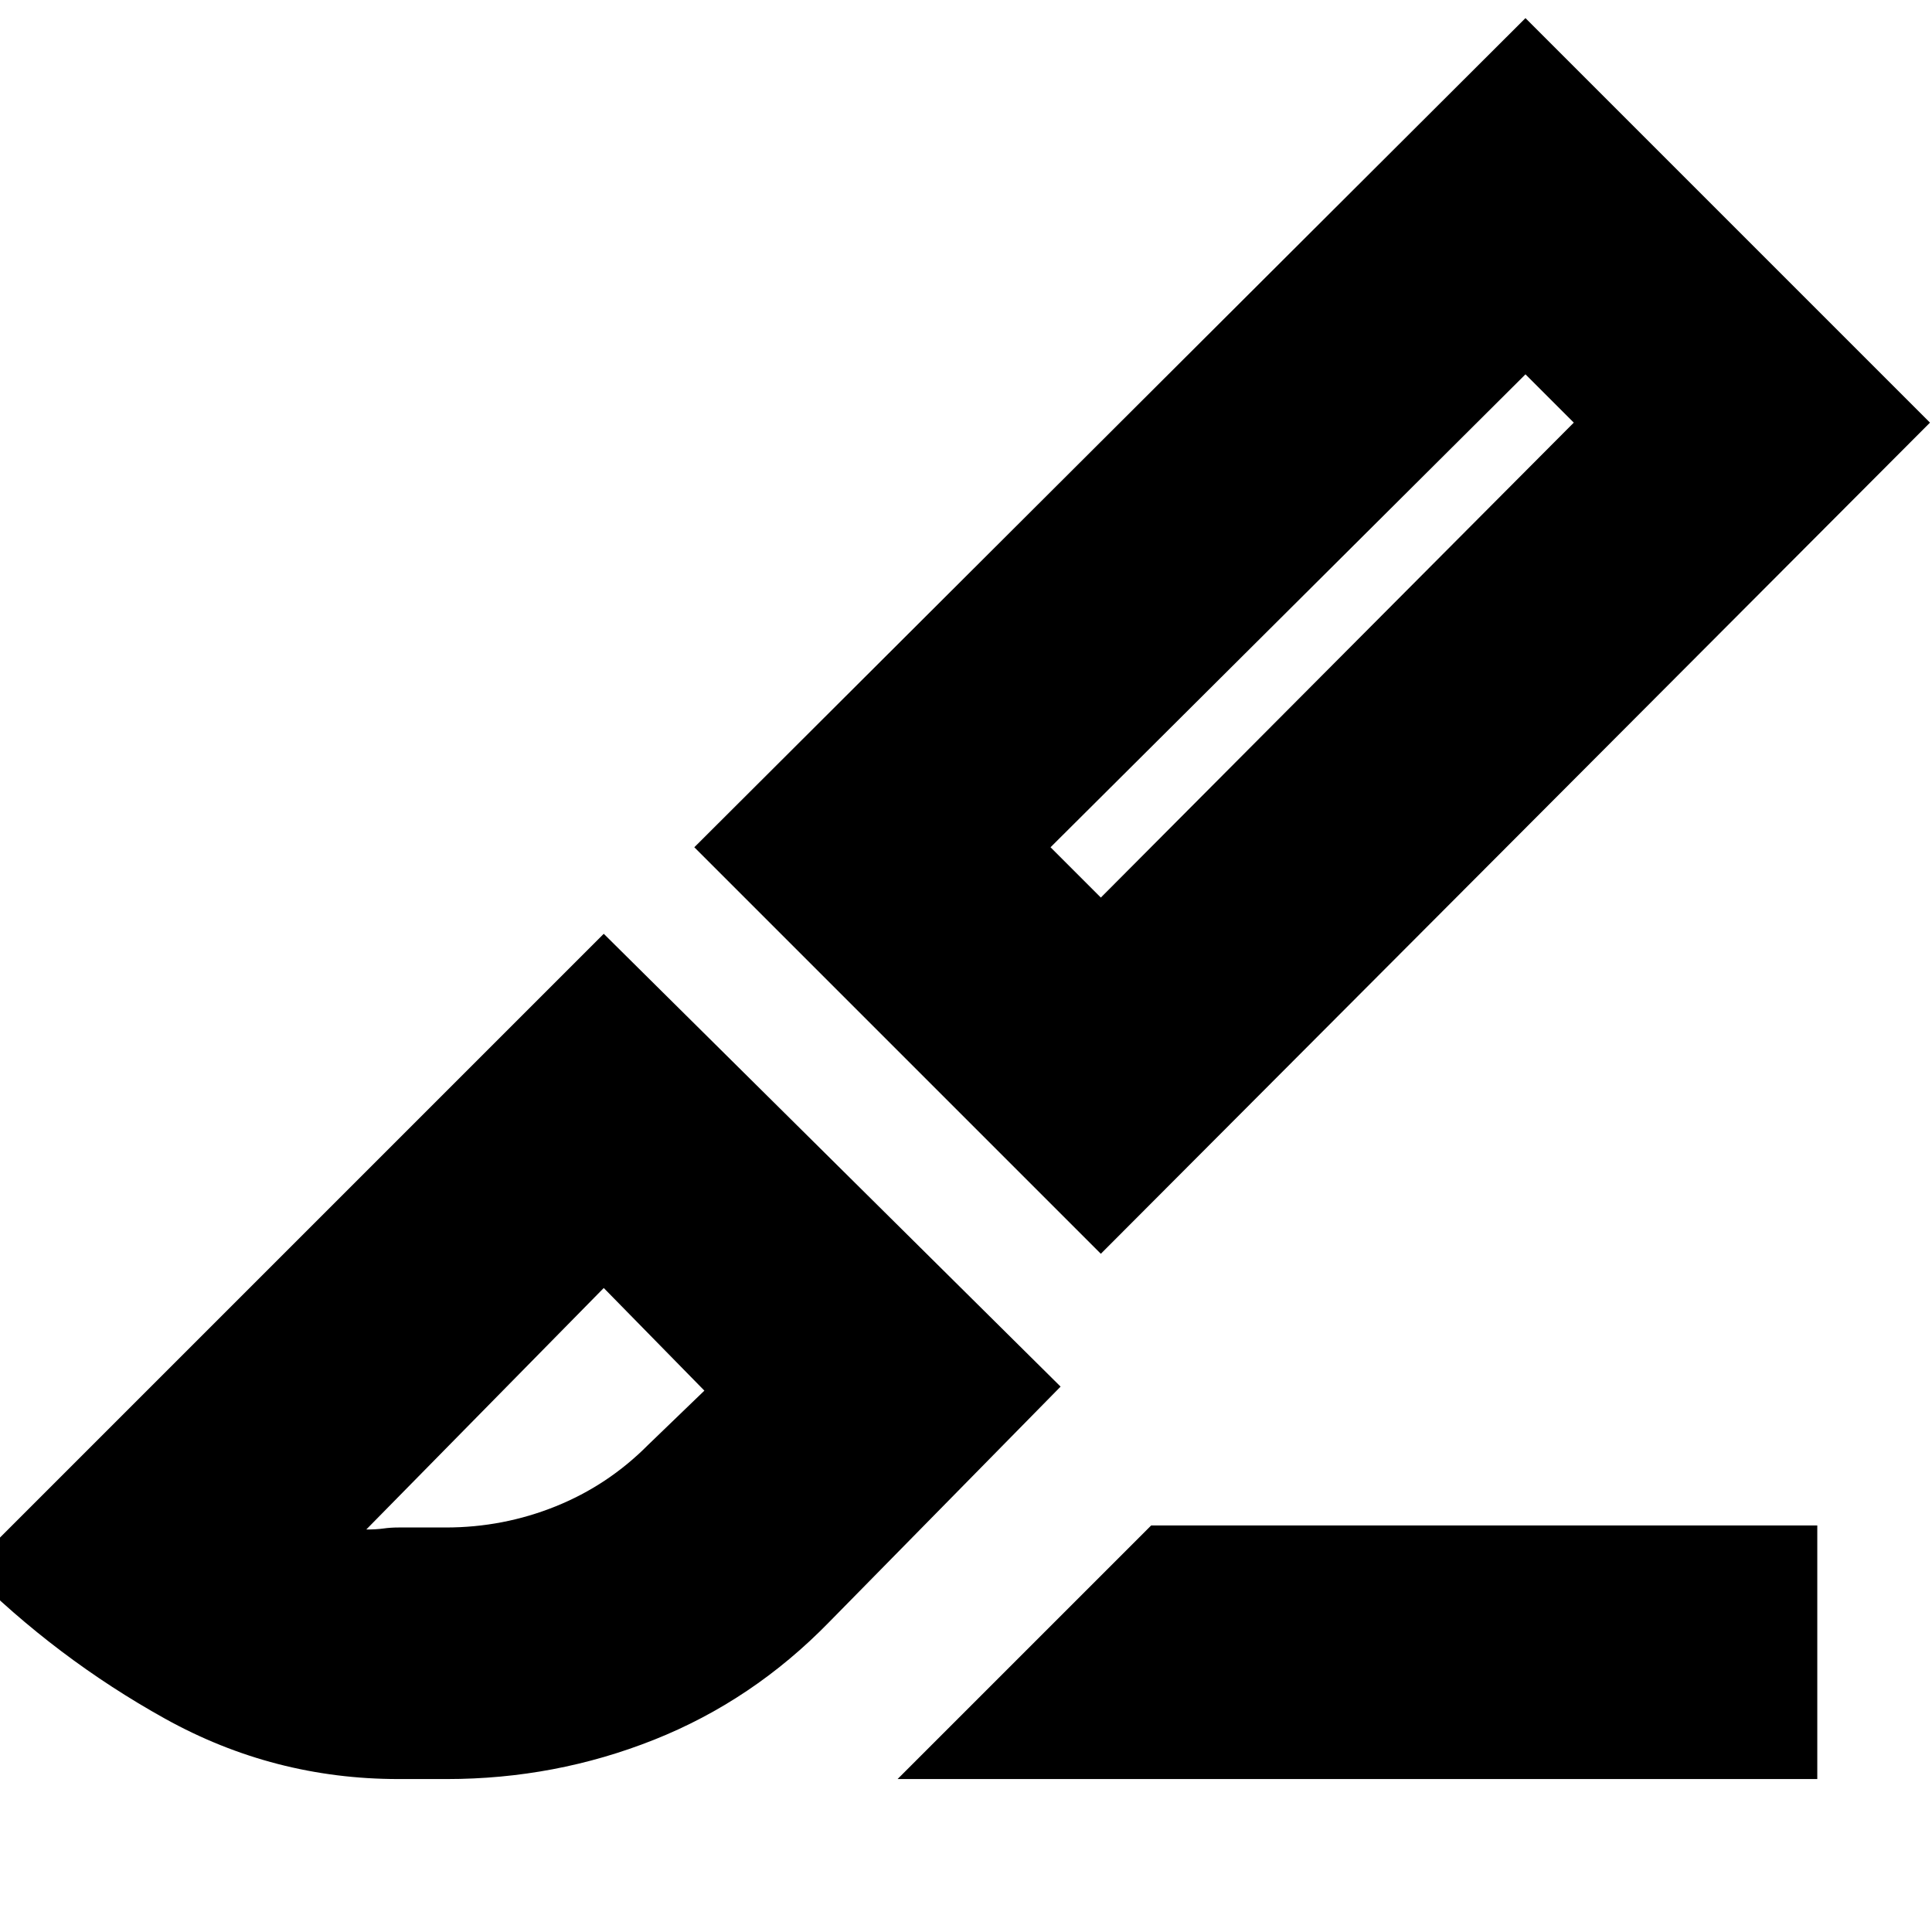 <svg xmlns="http://www.w3.org/2000/svg" height="24" viewBox="0 -960 960 960" width="24"><path d="M547-337 345-539l413-412 201 201-412 413Zm0-177 235-236-24-24-236 235 25 25ZM446-76l126-126h331v126H446Zm-248 0q-62 0-116-30t-98-74l316-316 227 225-115 117q-38 39-87.07 58.5Q275.86-76 222-76h-24Zm0-125h23.56q28.44 0 54.49-10.48Q302.09-221.95 322-242l28-27-50-51-118 120q5 0 8.54-.5 3.54-.5 7.46-.5Zm584-549-24-24 24 24ZM300-320Z"/></svg>